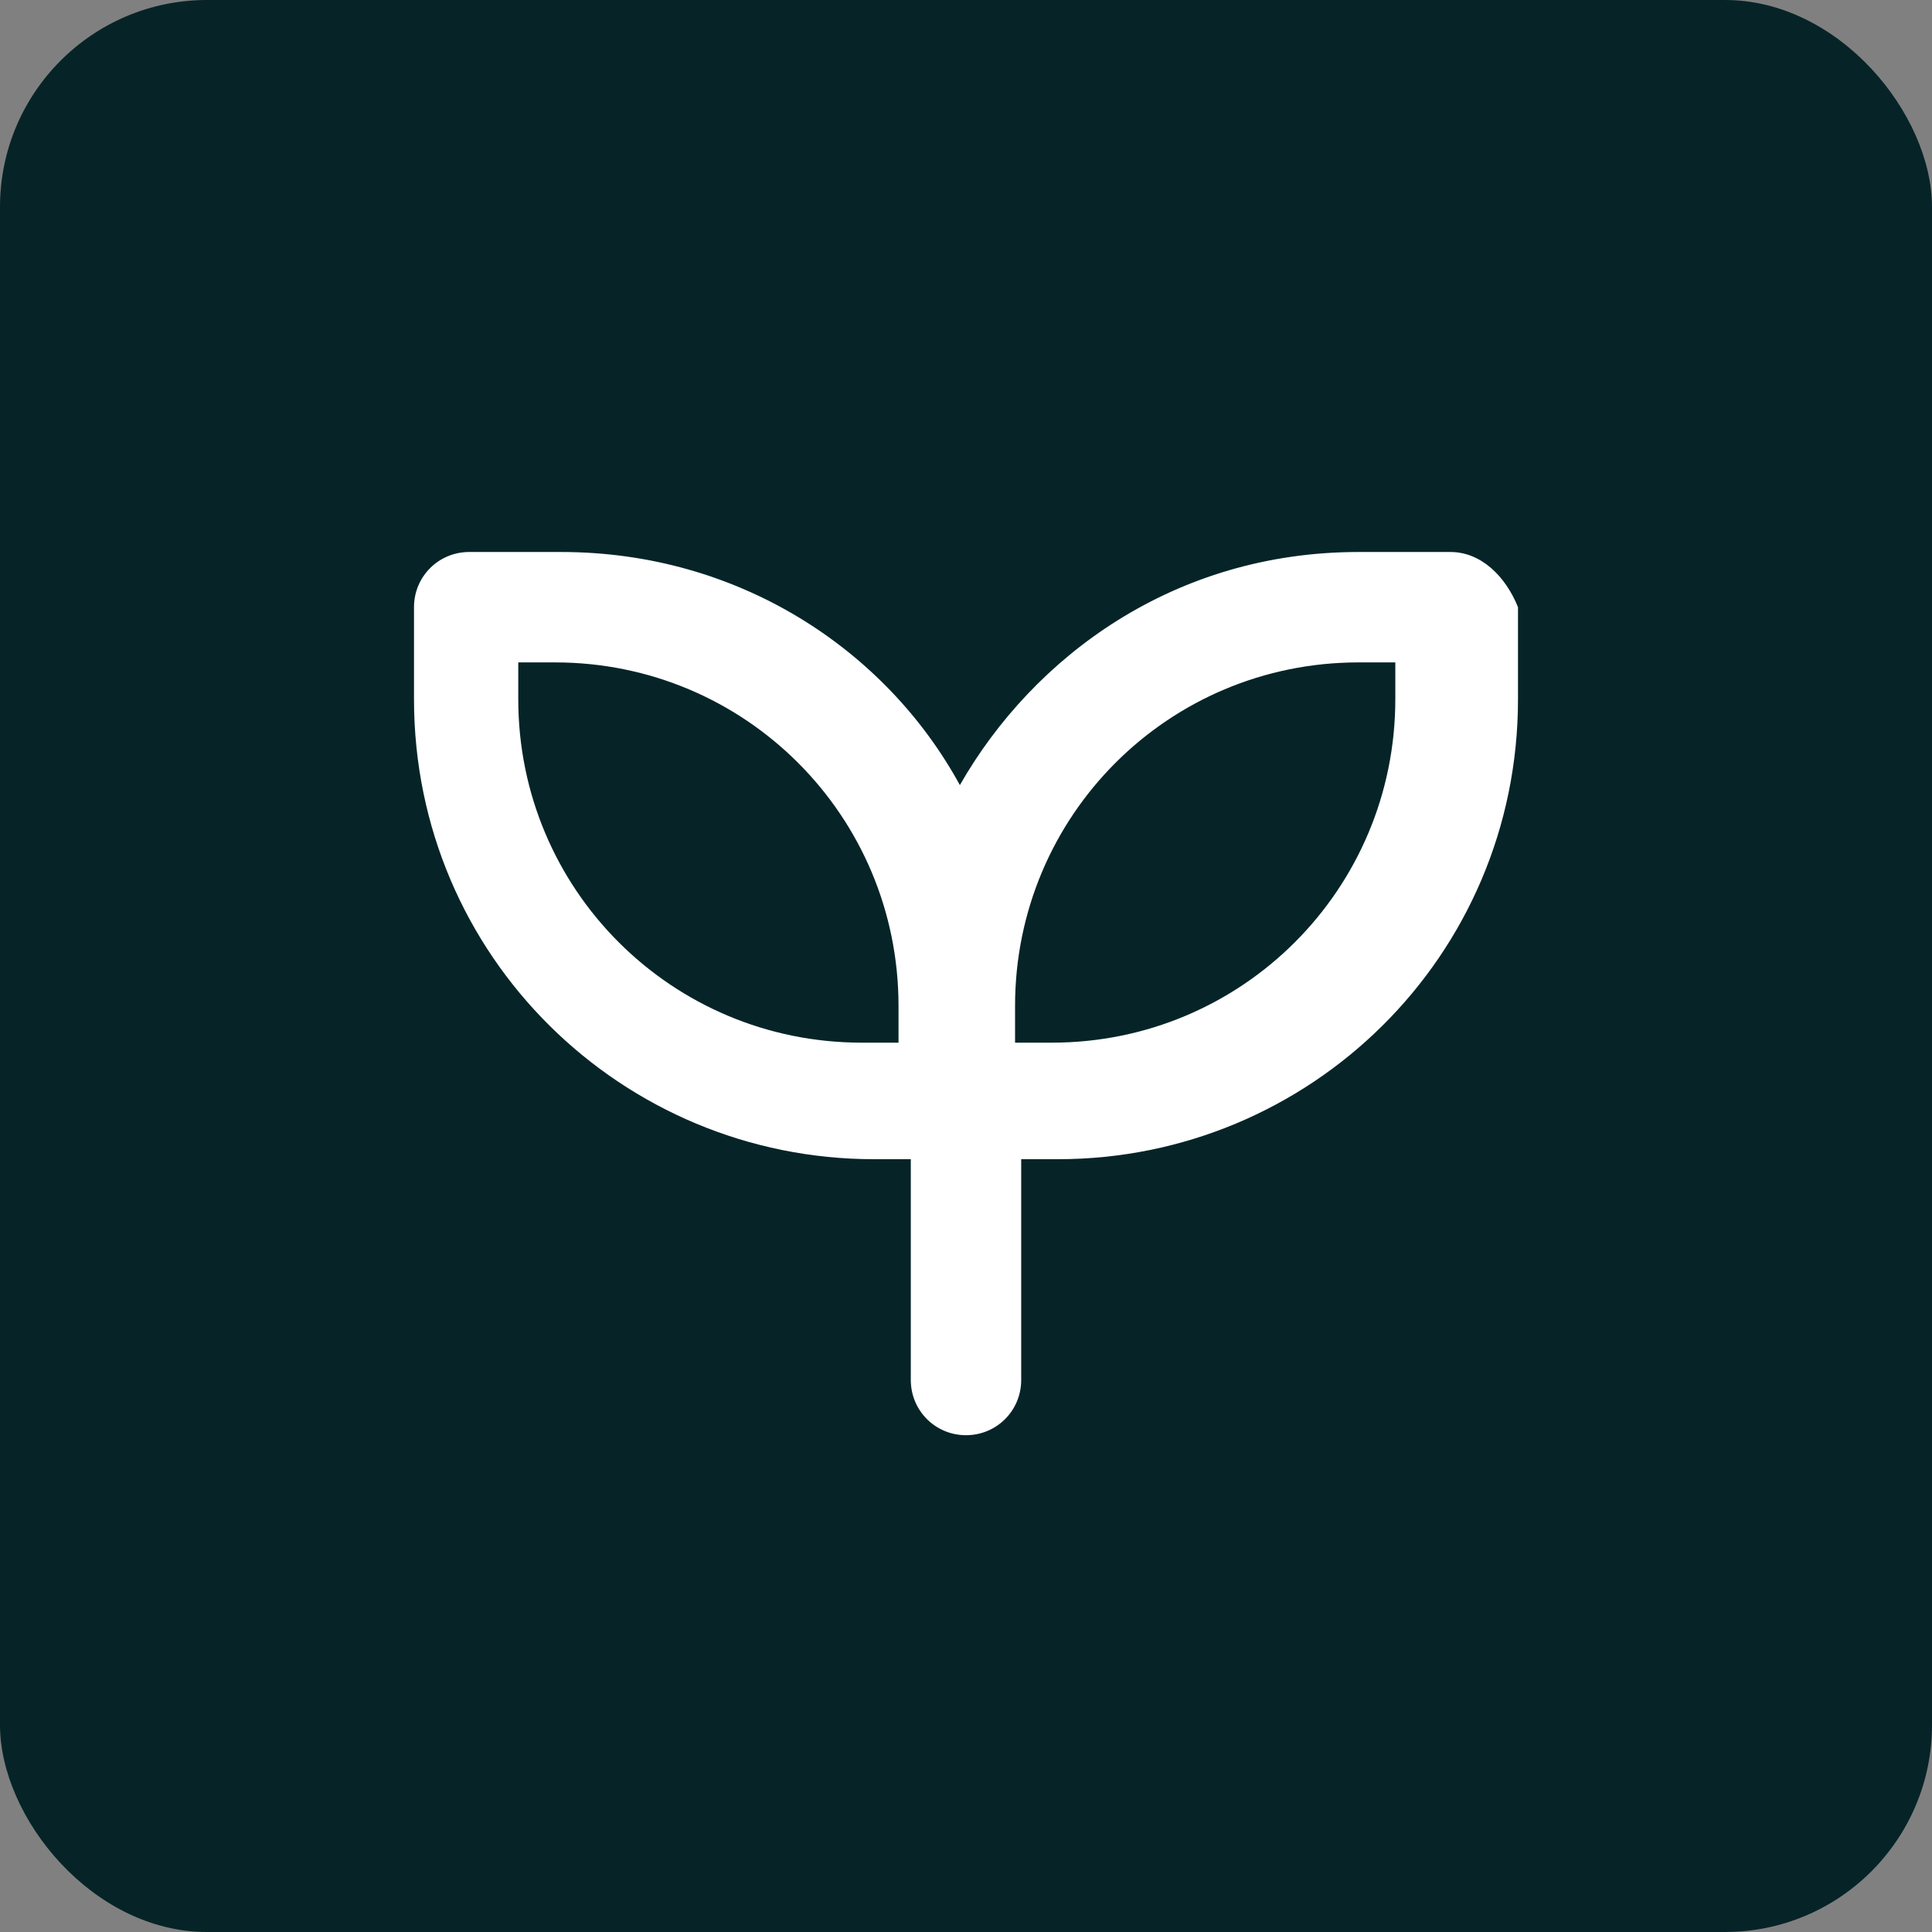 <svg width="28" height="28" viewBox="0 0 28 28" fill="none" xmlns="http://www.w3.org/2000/svg">
  <rect x="0" y="0" width="28" height="28" fill="#808080" stroke="none"/>
  <rect width="28" height="28" rx="3" fill="#062427"/>
  <path d="M21.022 8H19.689C17.022 8 14.978 9.511 13.911 11.378C12.844 9.422 10.711 8 8.133 8H6.8C6.356 8 6 8.356 6 8.8V10.133C6 13.867 9.022 16.8 12.667 16.8H13.2V20C13.2 20.444 13.556 20.8 14 20.8C14.444 20.8 14.8 20.444 14.8 20V16.8H15.333C18.978 16.8 22 13.867 22 10.133V8.8C21.822 8.356 21.467 8 21.022 8ZM13.022 15.111H12.489C9.733 15.111 7.511 12.889 7.511 10.133V9.6H8.044C10.8 9.6 13.022 11.822 13.022 14.578V15.111ZM20.222 10.133C20.222 12.889 18 15.111 15.244 15.111H14.711V14.578C14.711 11.822 16.933 9.6 19.689 9.6H20.222V10.133Z" fill="white"/>
</svg>